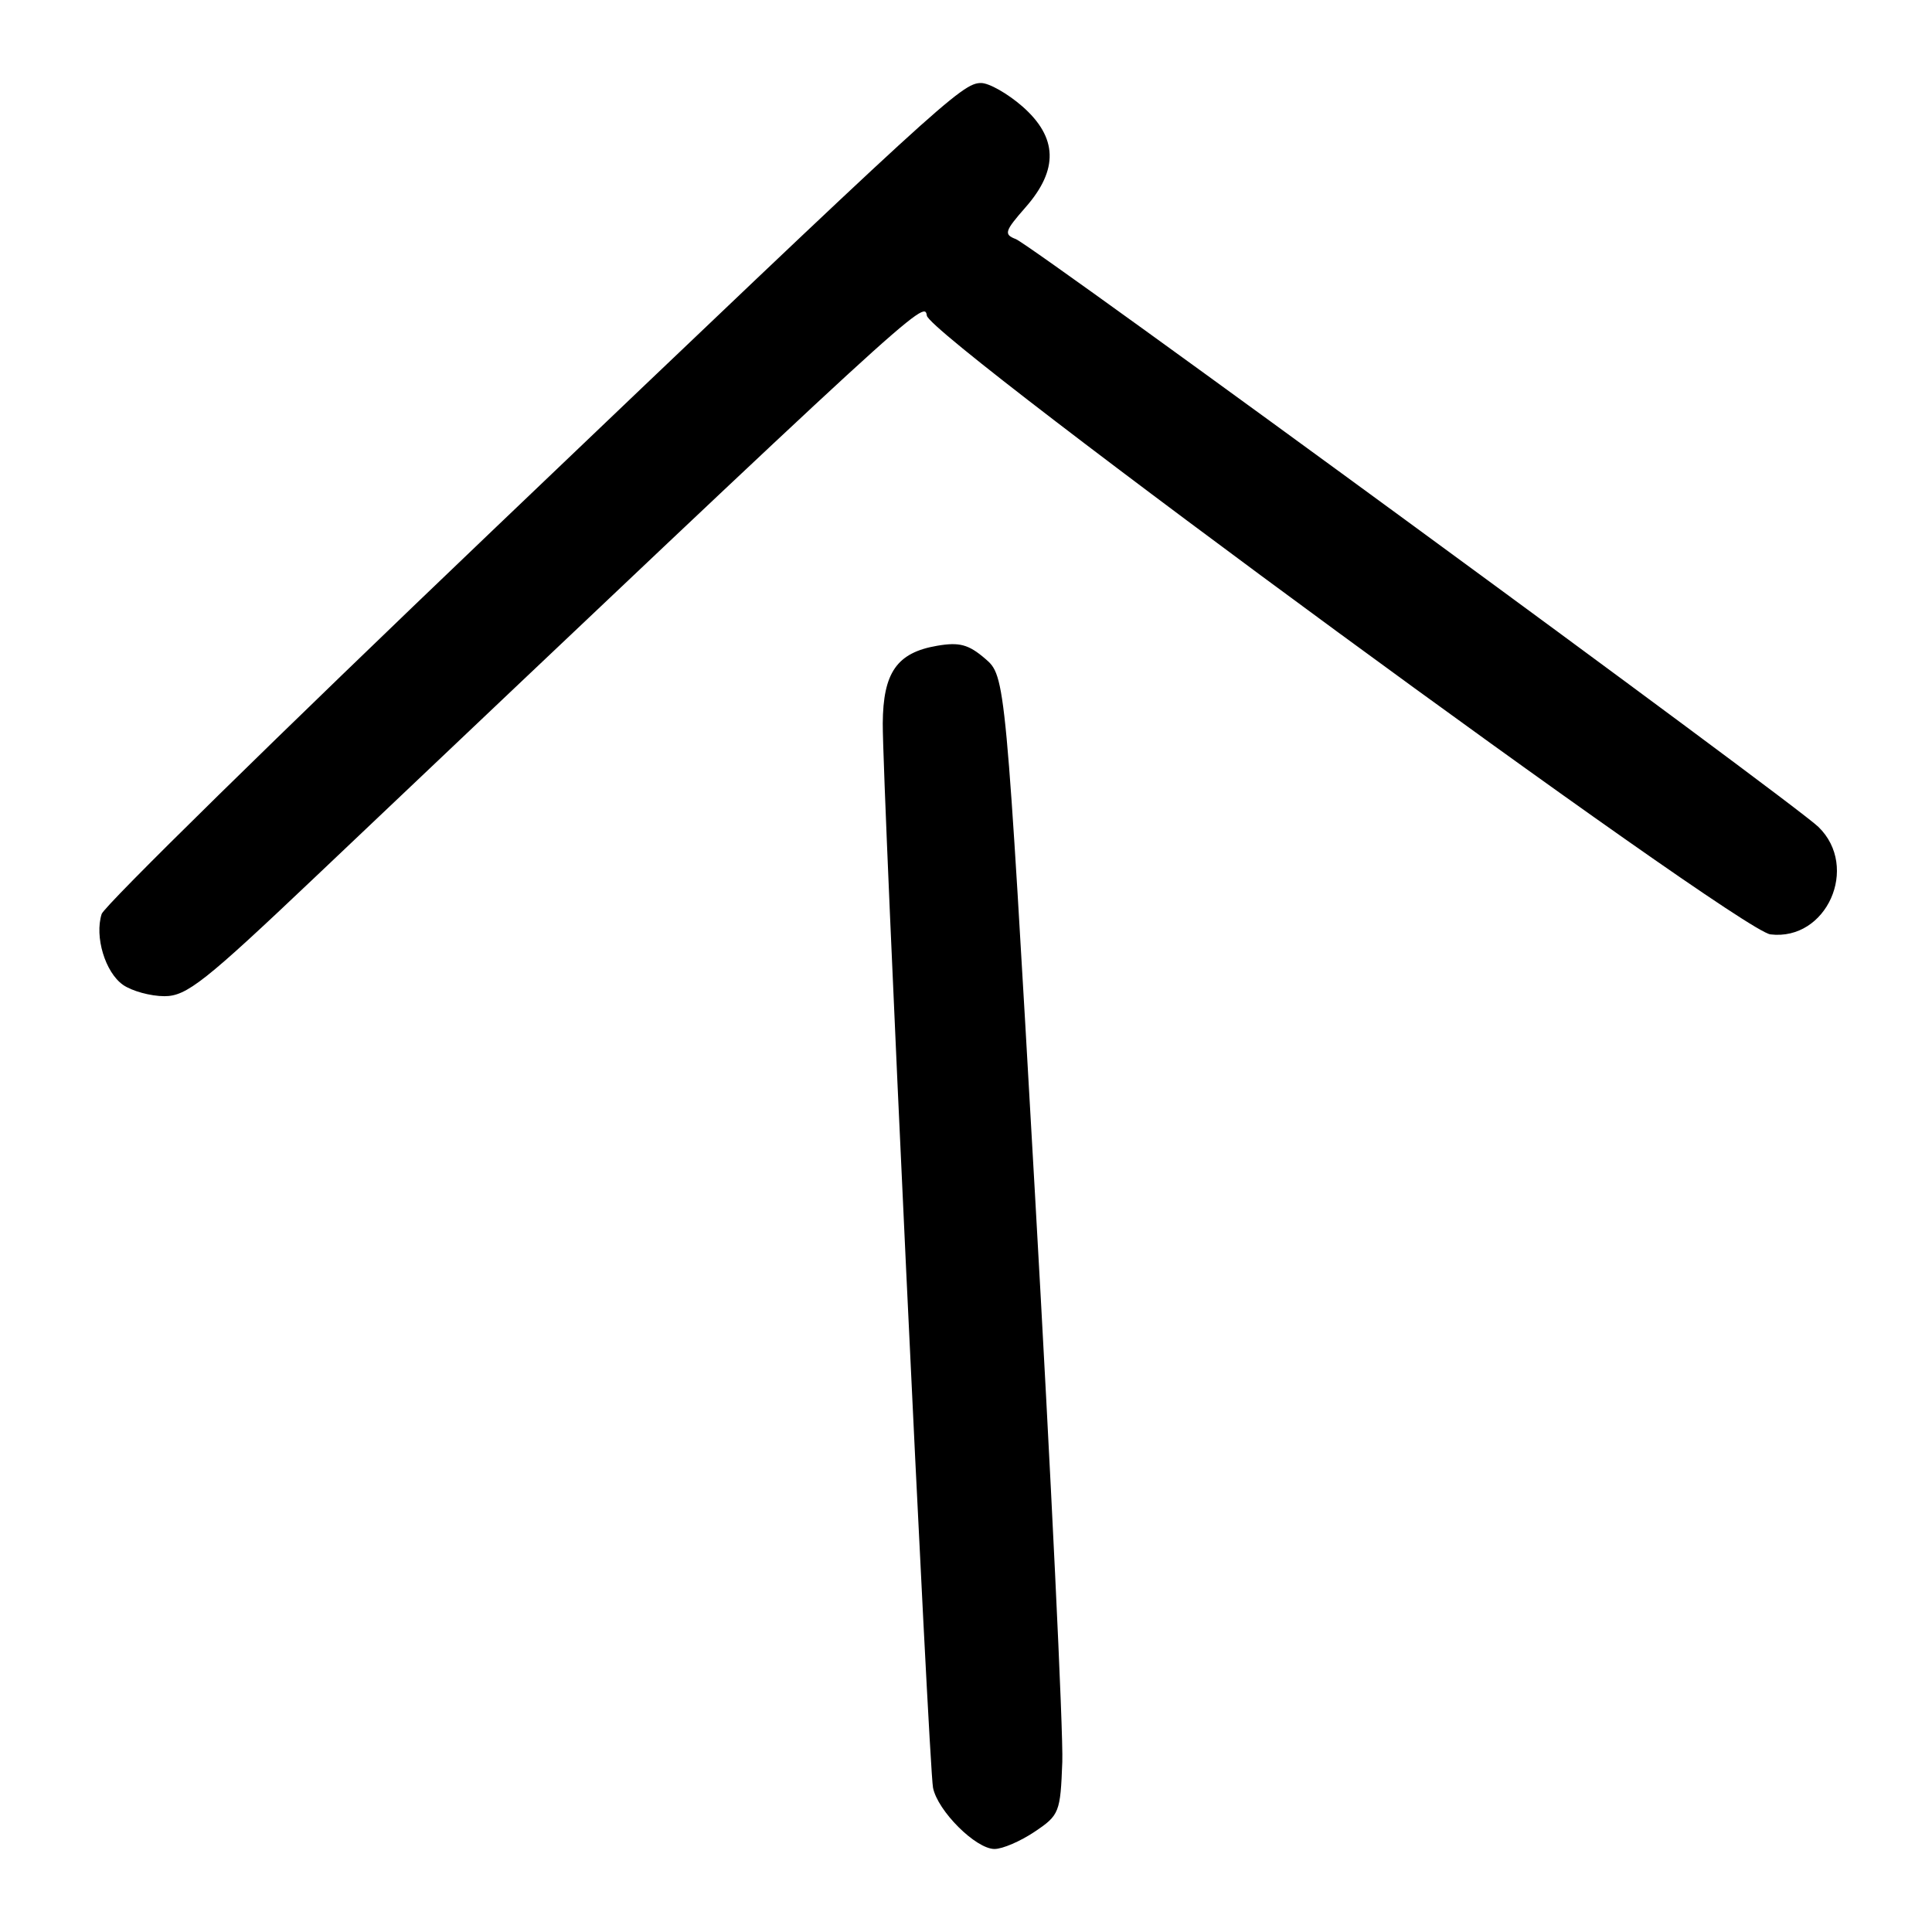 <?xml version="1.0" encoding="UTF-8" standalone="no"?>
<!DOCTYPE svg PUBLIC "-//W3C//DTD SVG 1.1//EN" "http://www.w3.org/Graphics/SVG/1.1/DTD/svg11.dtd" >
<svg xmlns="http://www.w3.org/2000/svg" xmlns:xlink="http://www.w3.org/1999/xlink" version="1.1" viewBox="0 0 256 256">
 <g >
 <path fill="currentColor"
d=" M 137.10 242.71 C 140.37 240.52 140.51 240.15 140.76 233.46 C 140.90 229.63 139.27 195.70 137.13 158.05 C 133.24 89.60 133.24 89.60 130.53 87.27 C 128.34 85.39 127.12 85.06 124.16 85.57 C 118.85 86.48 117.01 89.12 116.97 95.86 C 116.93 104.09 123.07 234.07 123.63 236.88 C 124.24 239.96 129.30 245.00 131.78 245.00 C 132.84 245.00 135.23 243.97 137.10 242.71 Z  M 41.81 116.17 C 121.94 40.18 122.50 39.67 122.81 41.82 C 123.26 44.81 230.25 123.29 234.59 123.81 C 242.04 124.71 246.43 114.89 240.95 109.57 C 237.64 106.35 136.87 32.55 134.60 31.68 C 132.98 31.06 133.12 30.63 135.90 27.46 C 140.28 22.47 140.15 18.21 135.47 14.10 C 133.52 12.40 131.06 11.00 130.00 11.00 C 127.46 11.00 124.92 13.33 65.22 70.33 C 37.09 97.19 13.80 120.04 13.47 121.11 C 12.51 124.12 13.94 128.84 16.30 130.50 C 17.48 131.32 19.95 132.00 21.79 132.00 C 24.73 132.00 27.11 130.12 41.81 116.17 Z "/>
</g>
</svg>